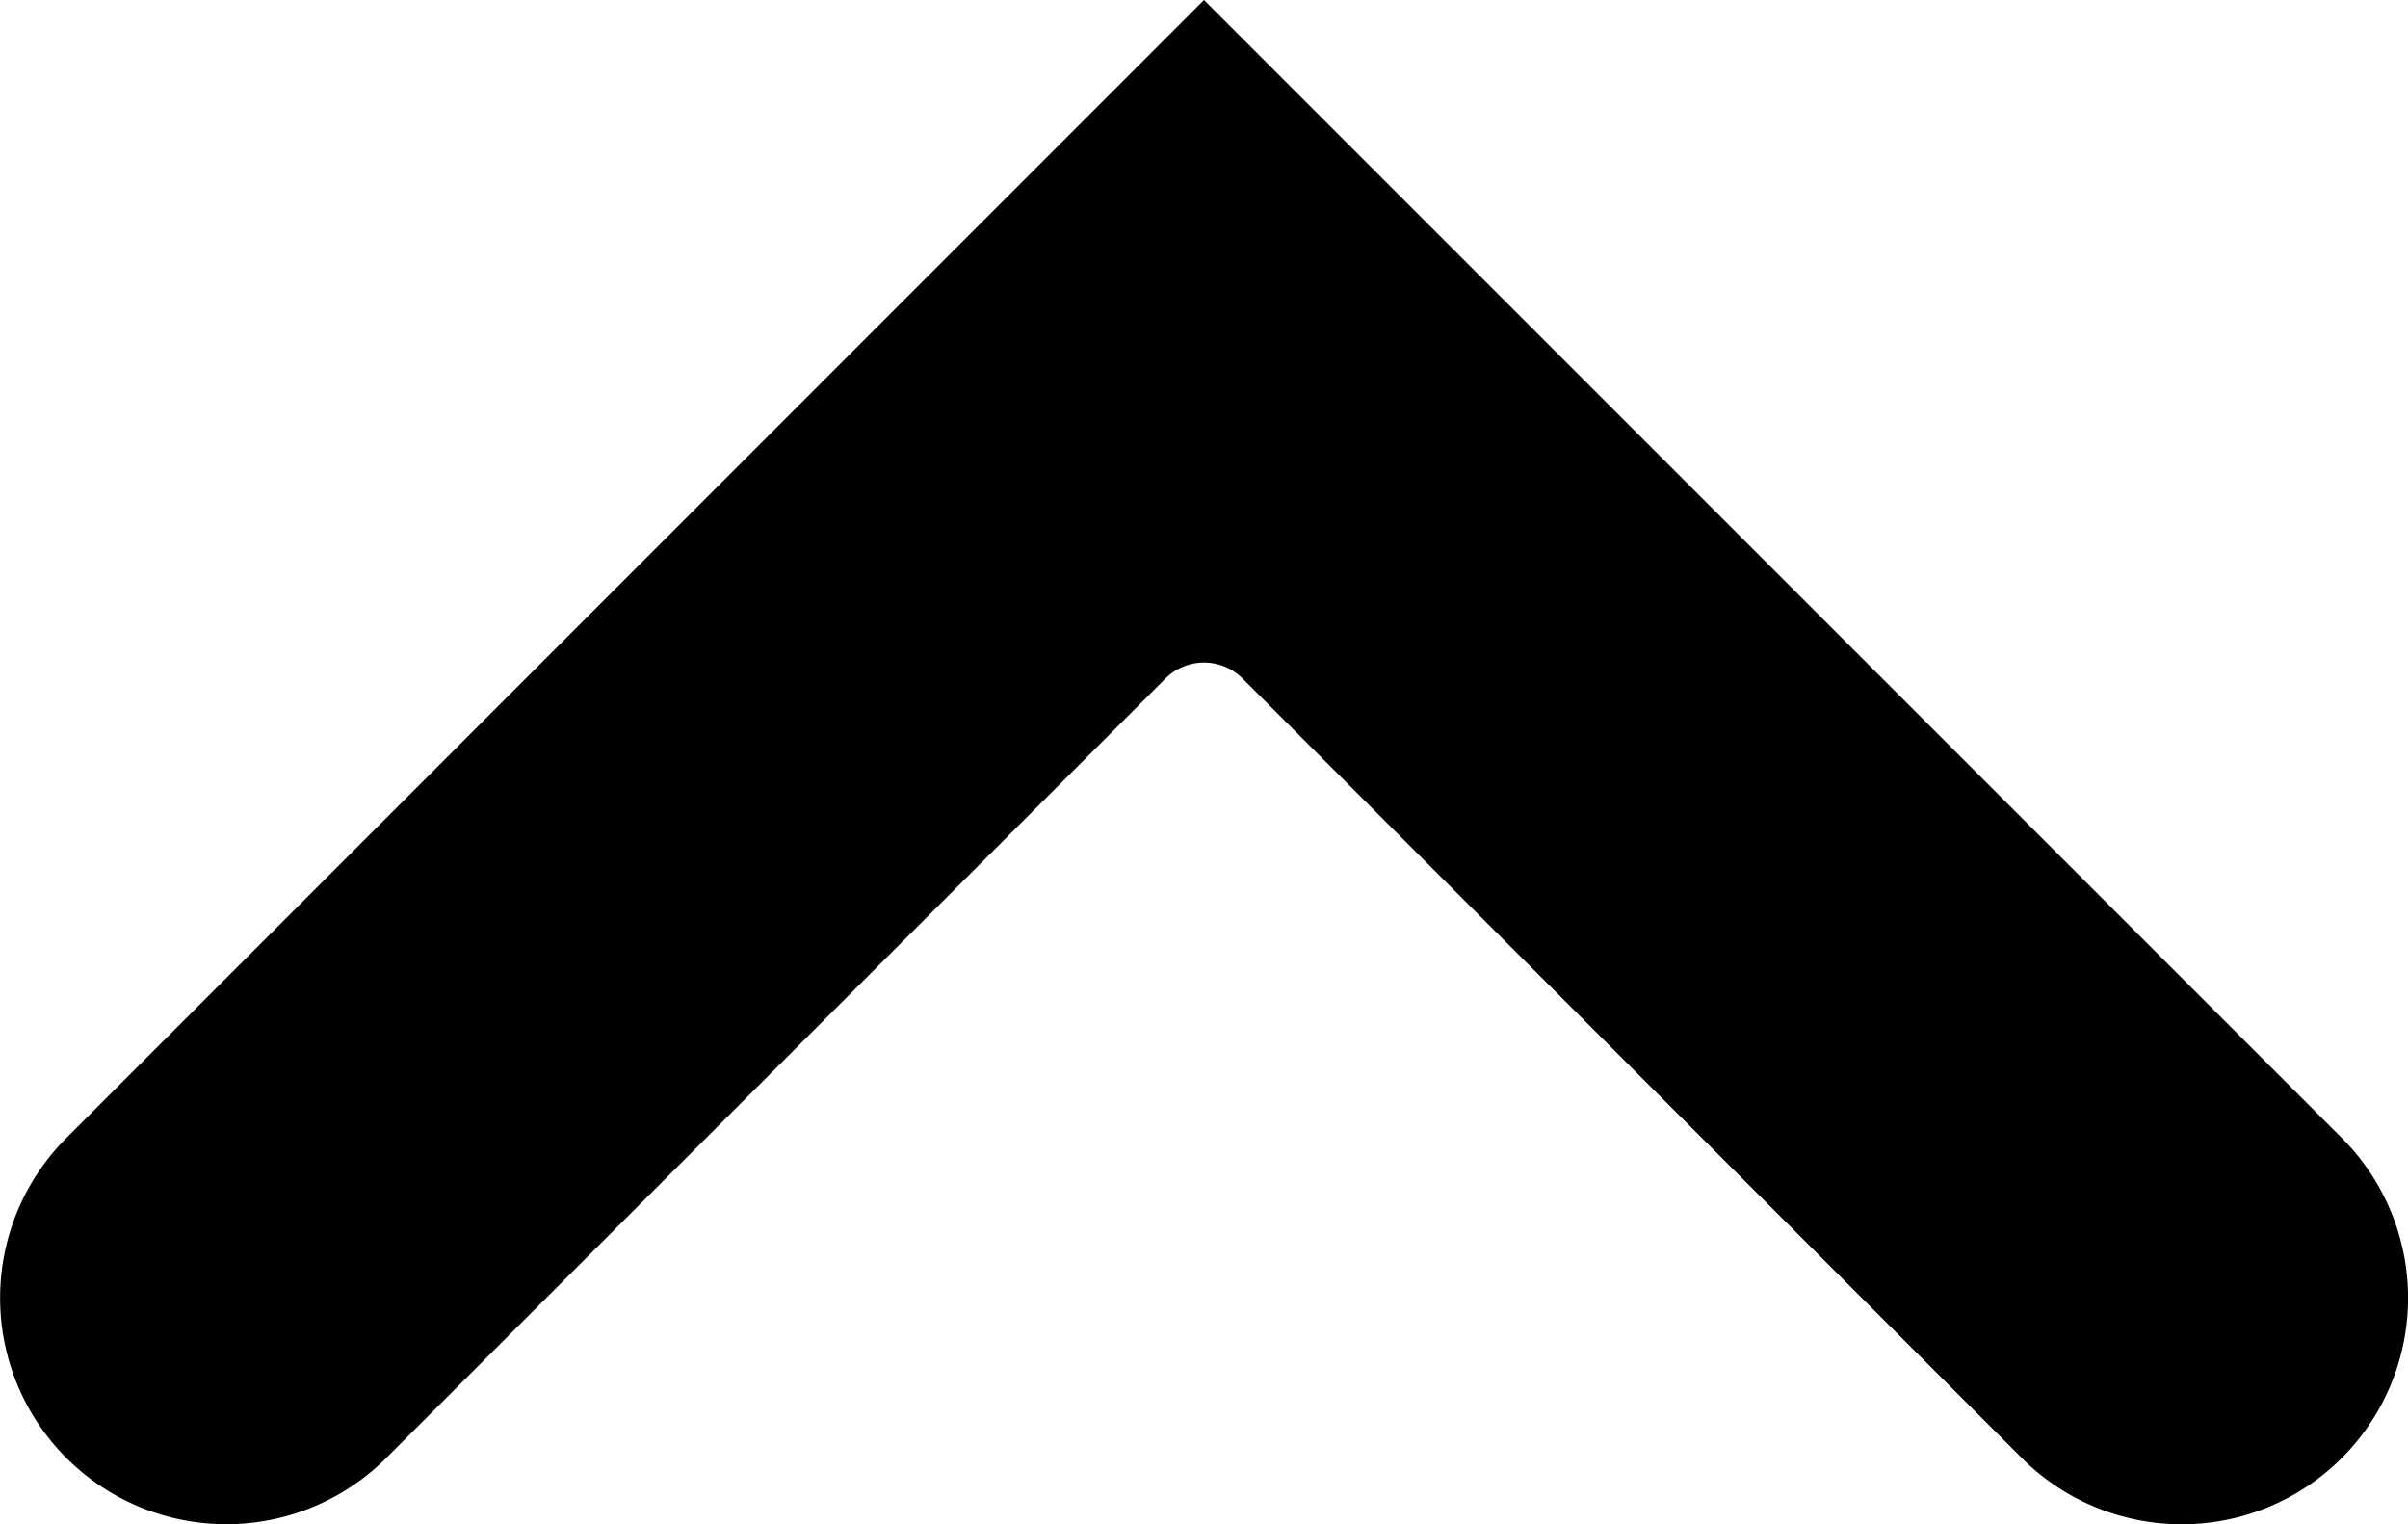 <svg xmlns="http://www.w3.org/2000/svg" viewBox="0 0 480 303.77"><g id="Layer_2" data-name="Layer 2"><g id="Layer_1-2" data-name="Layer 1"><g id="NewGroupe0"><g id="NewGroup19-0"><path d="M240,0,466.81,226.81A45.09,45.09,0,0,1,403,290.58L247.69,135.24a10.87,10.87,0,0,0-15.38,0L77,290.58a45.09,45.09,0,0,1-63.77-63.77L240,0Z"/></g></g></g></g></svg>